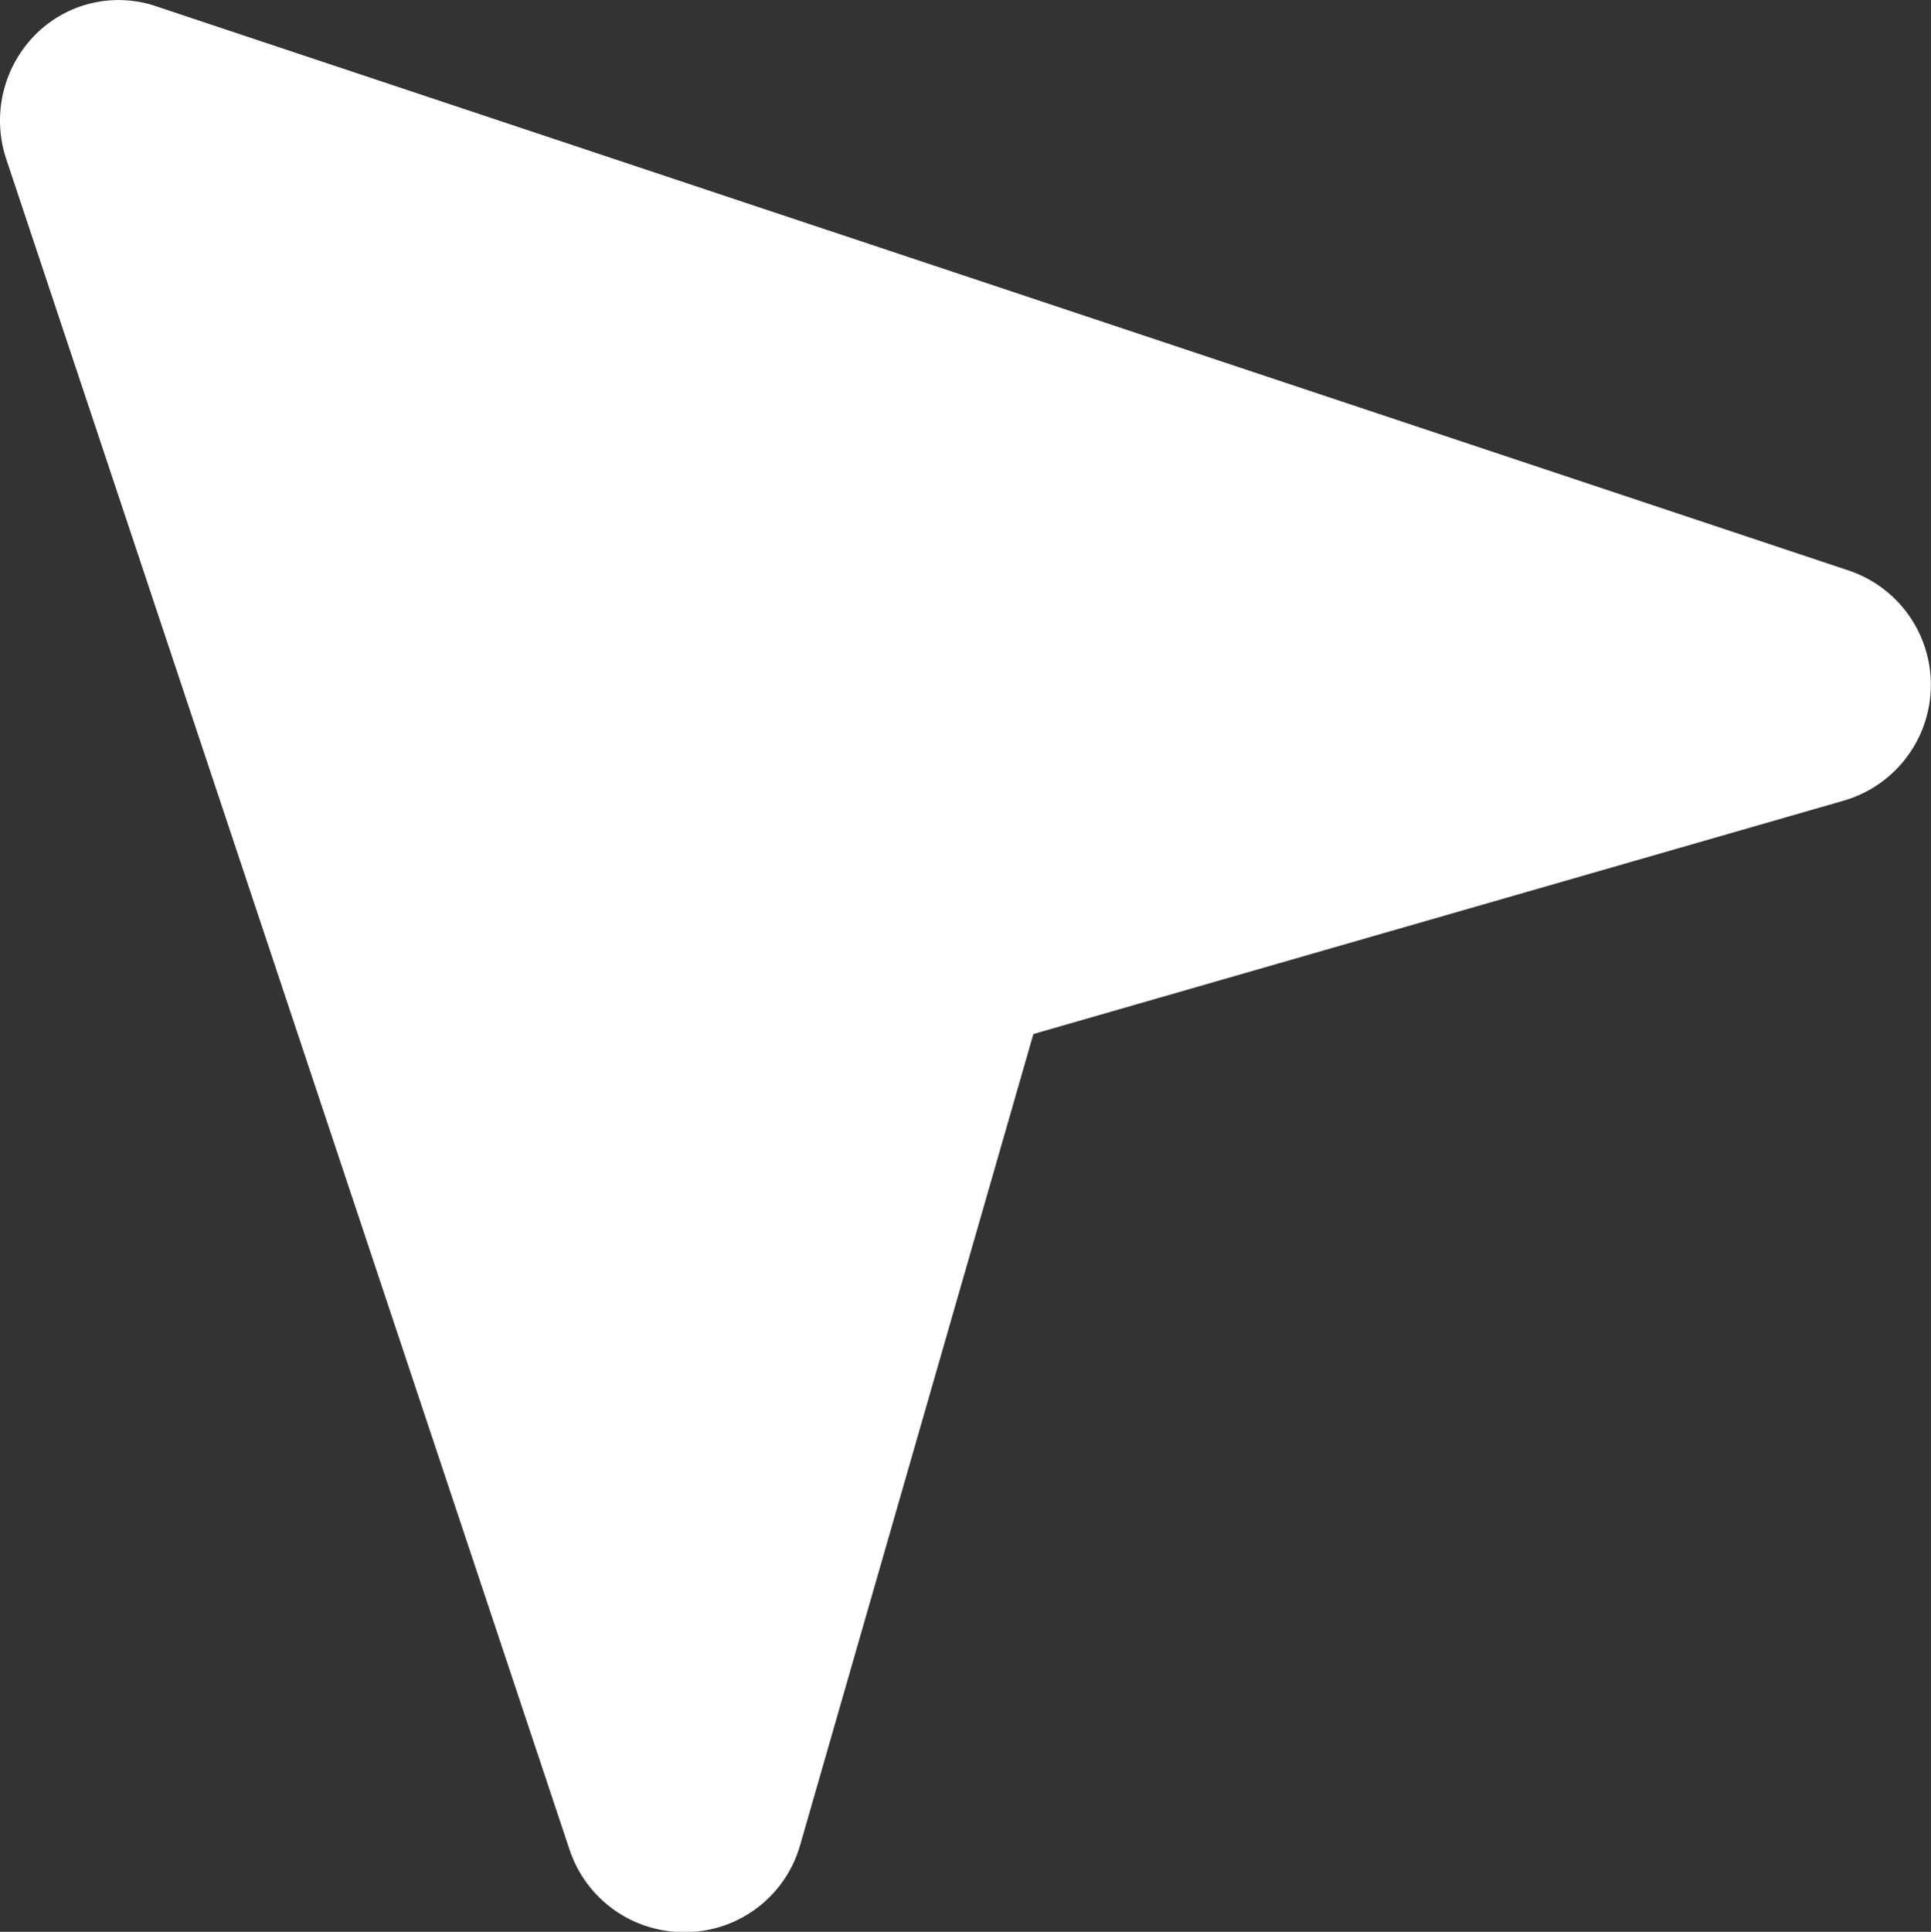 <svg xmlns="http://www.w3.org/2000/svg" width="17.427" height="17.432" viewBox="0 0 17.427 17.432"><rect x="0" y="0" width="17.427" height="17.432" fill="#333333" stroke="none"/><path d="M.82.821A1.1,1.1,0,0,0,.559,1.94L5.644,17.2a1.087,1.087,0,0,0,1.032.741H6.7a1.081,1.081,0,0,0,1.024-.785L9.829,9.837l7.316-2.107a1.088,1.088,0,0,0,.036-2.078L1.925.567A1.058,1.058,0,0,0,.82.821Z" transform="translate(-0.503 -0.506)" fill="#fff"/></svg>